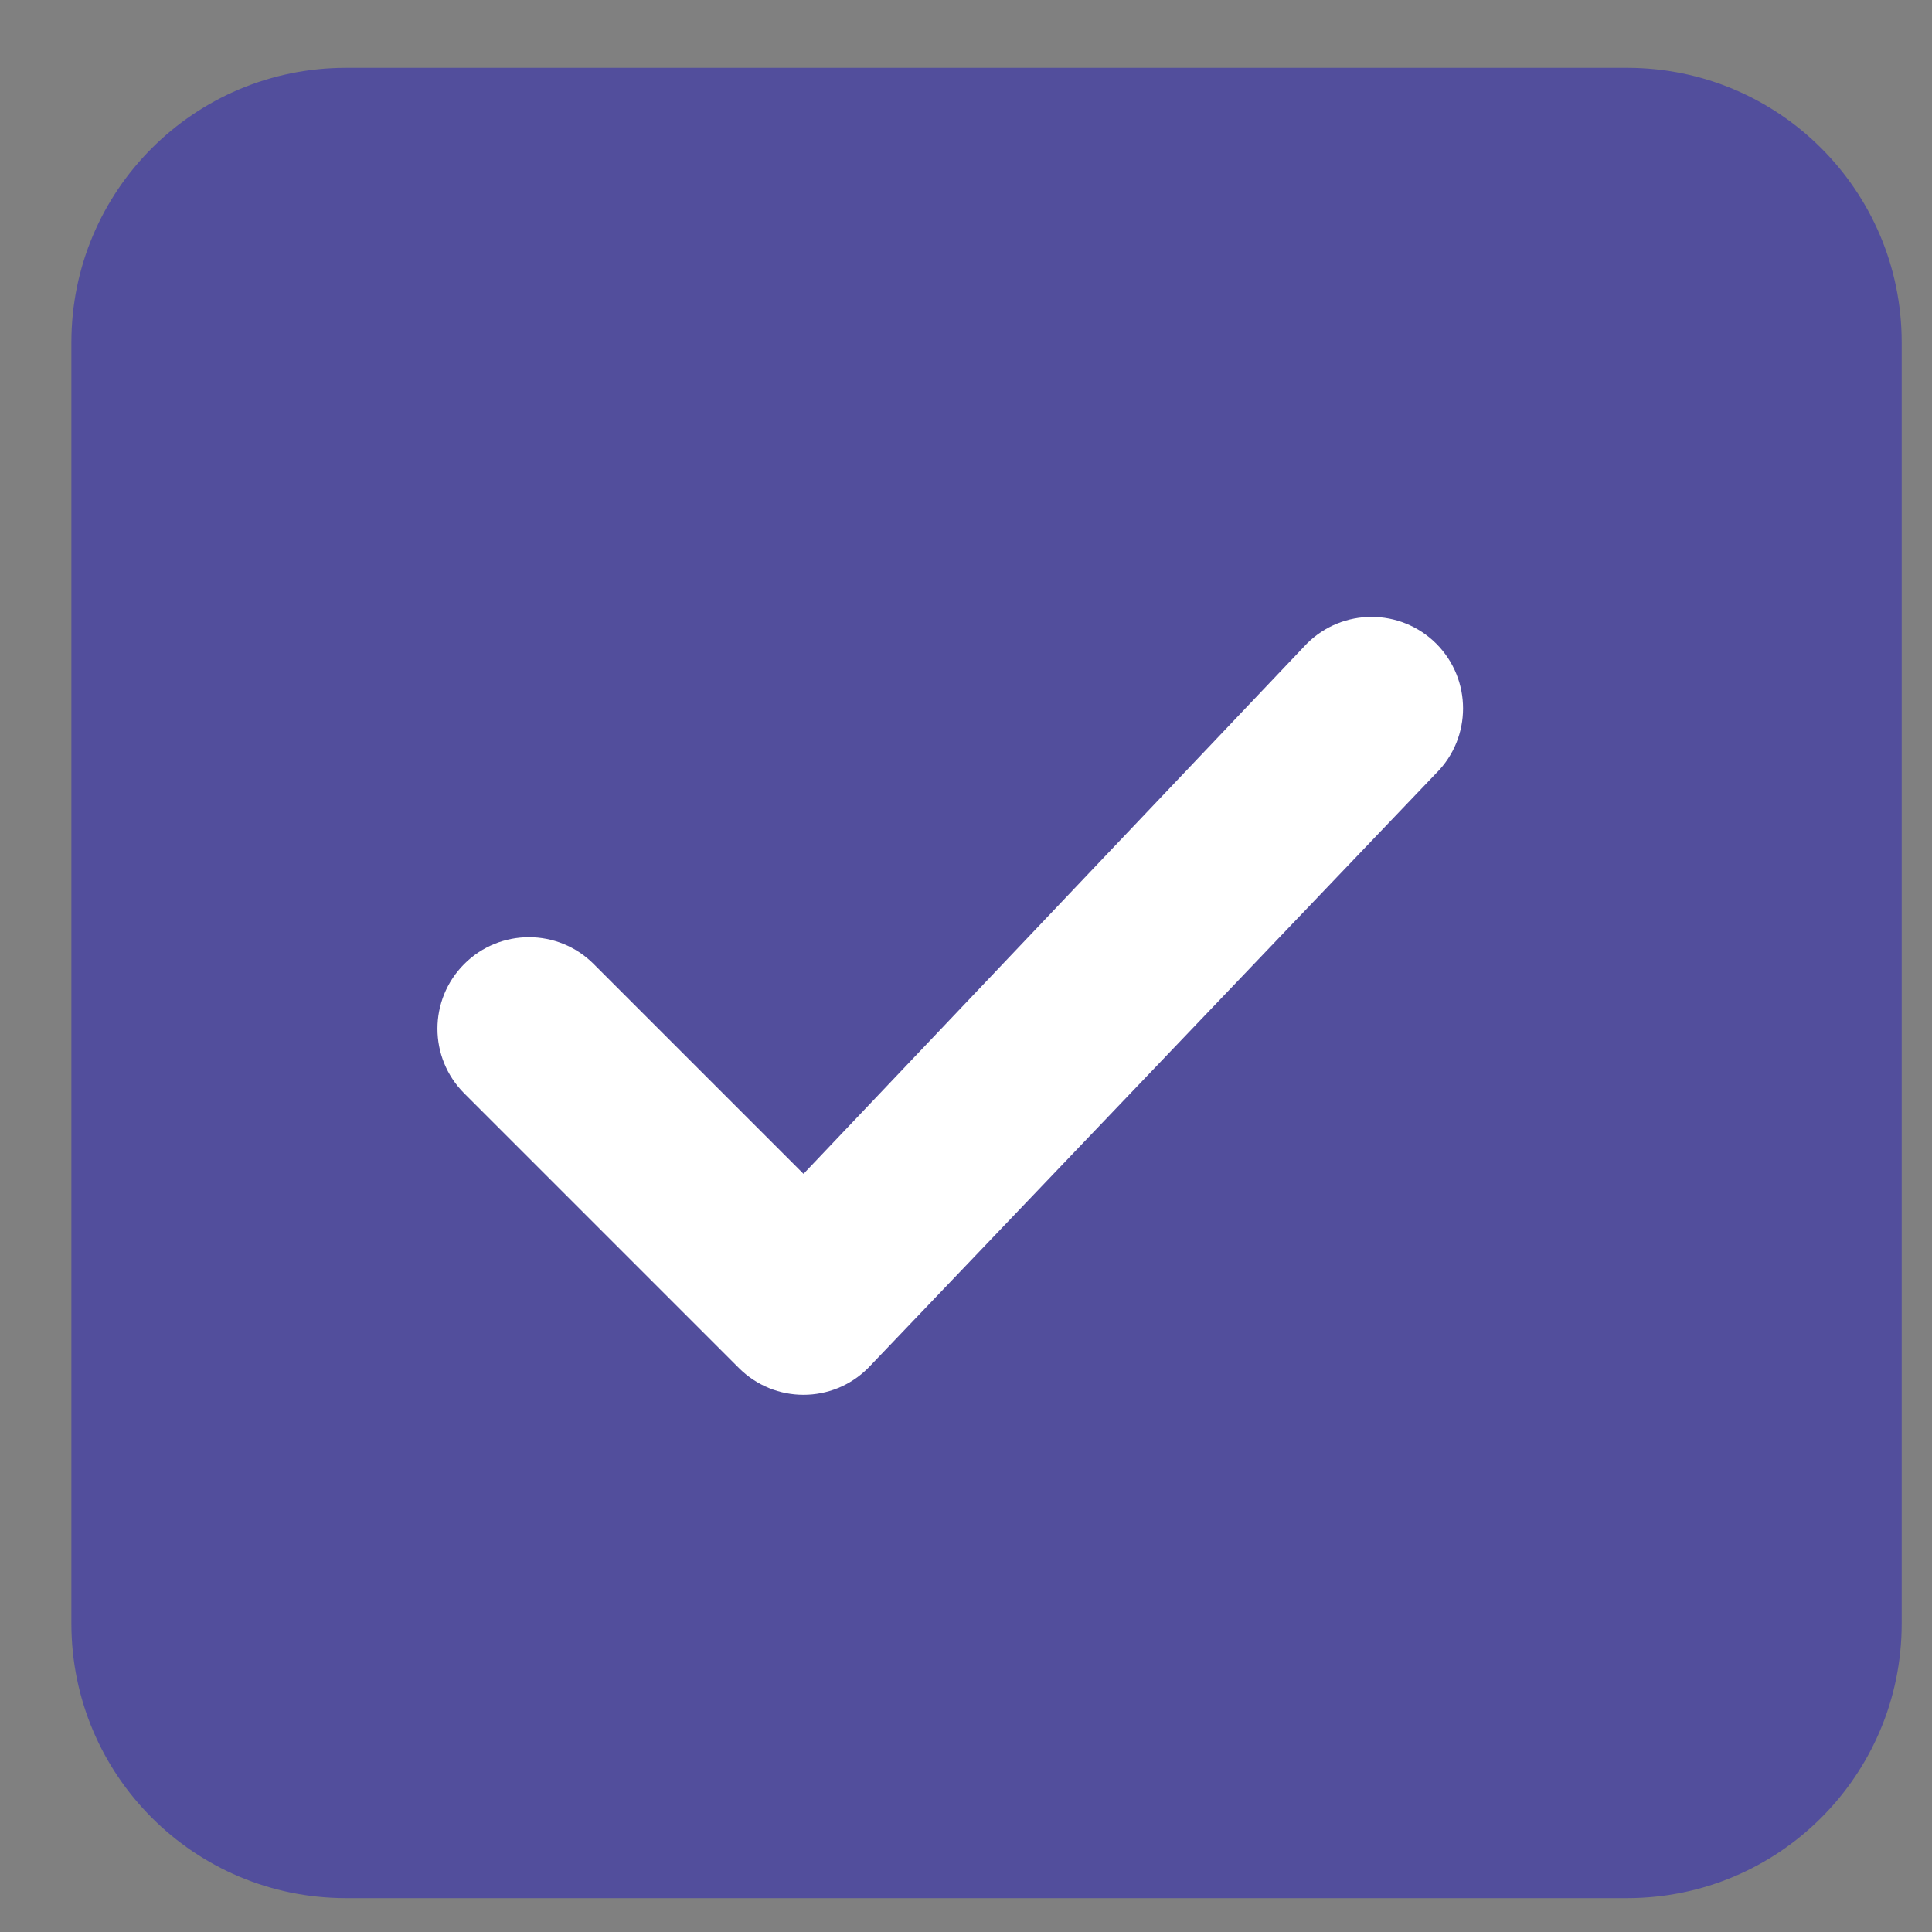 <svg width="19" height="19" viewBox="0 0 19 19" fill="none" xmlns="http://www.w3.org/2000/svg">
<rect x="0" y="0" width="19" height="19" fill="#808080" stroke="none"/>
<path fill-rule="evenodd" clip-rule="evenodd" d="M0.702 3.367C0.702 1.875 1.911 0.667 3.402 0.667H16.002C17.493 0.667 18.702 1.875 18.702 3.367V15.967C18.702 17.458 17.493 18.667 16.002 18.667H3.402C1.911 18.667 0.702 17.458 0.702 15.967V3.367Z" fill="#524E9C"/>
<path fill-rule="evenodd" clip-rule="evenodd" d="M14.125 6.33C14.476 6.682 14.476 7.252 14.125 7.603L8.538 13.453C8.187 13.805 7.617 13.805 7.266 13.453L4.566 10.753C4.214 10.402 4.214 9.832 4.566 9.48C4.917 9.129 5.487 9.129 5.838 9.48L7.902 11.544L12.852 6.33C13.204 5.979 13.773 5.979 14.125 6.33Z" fill="white"/>
</svg>
